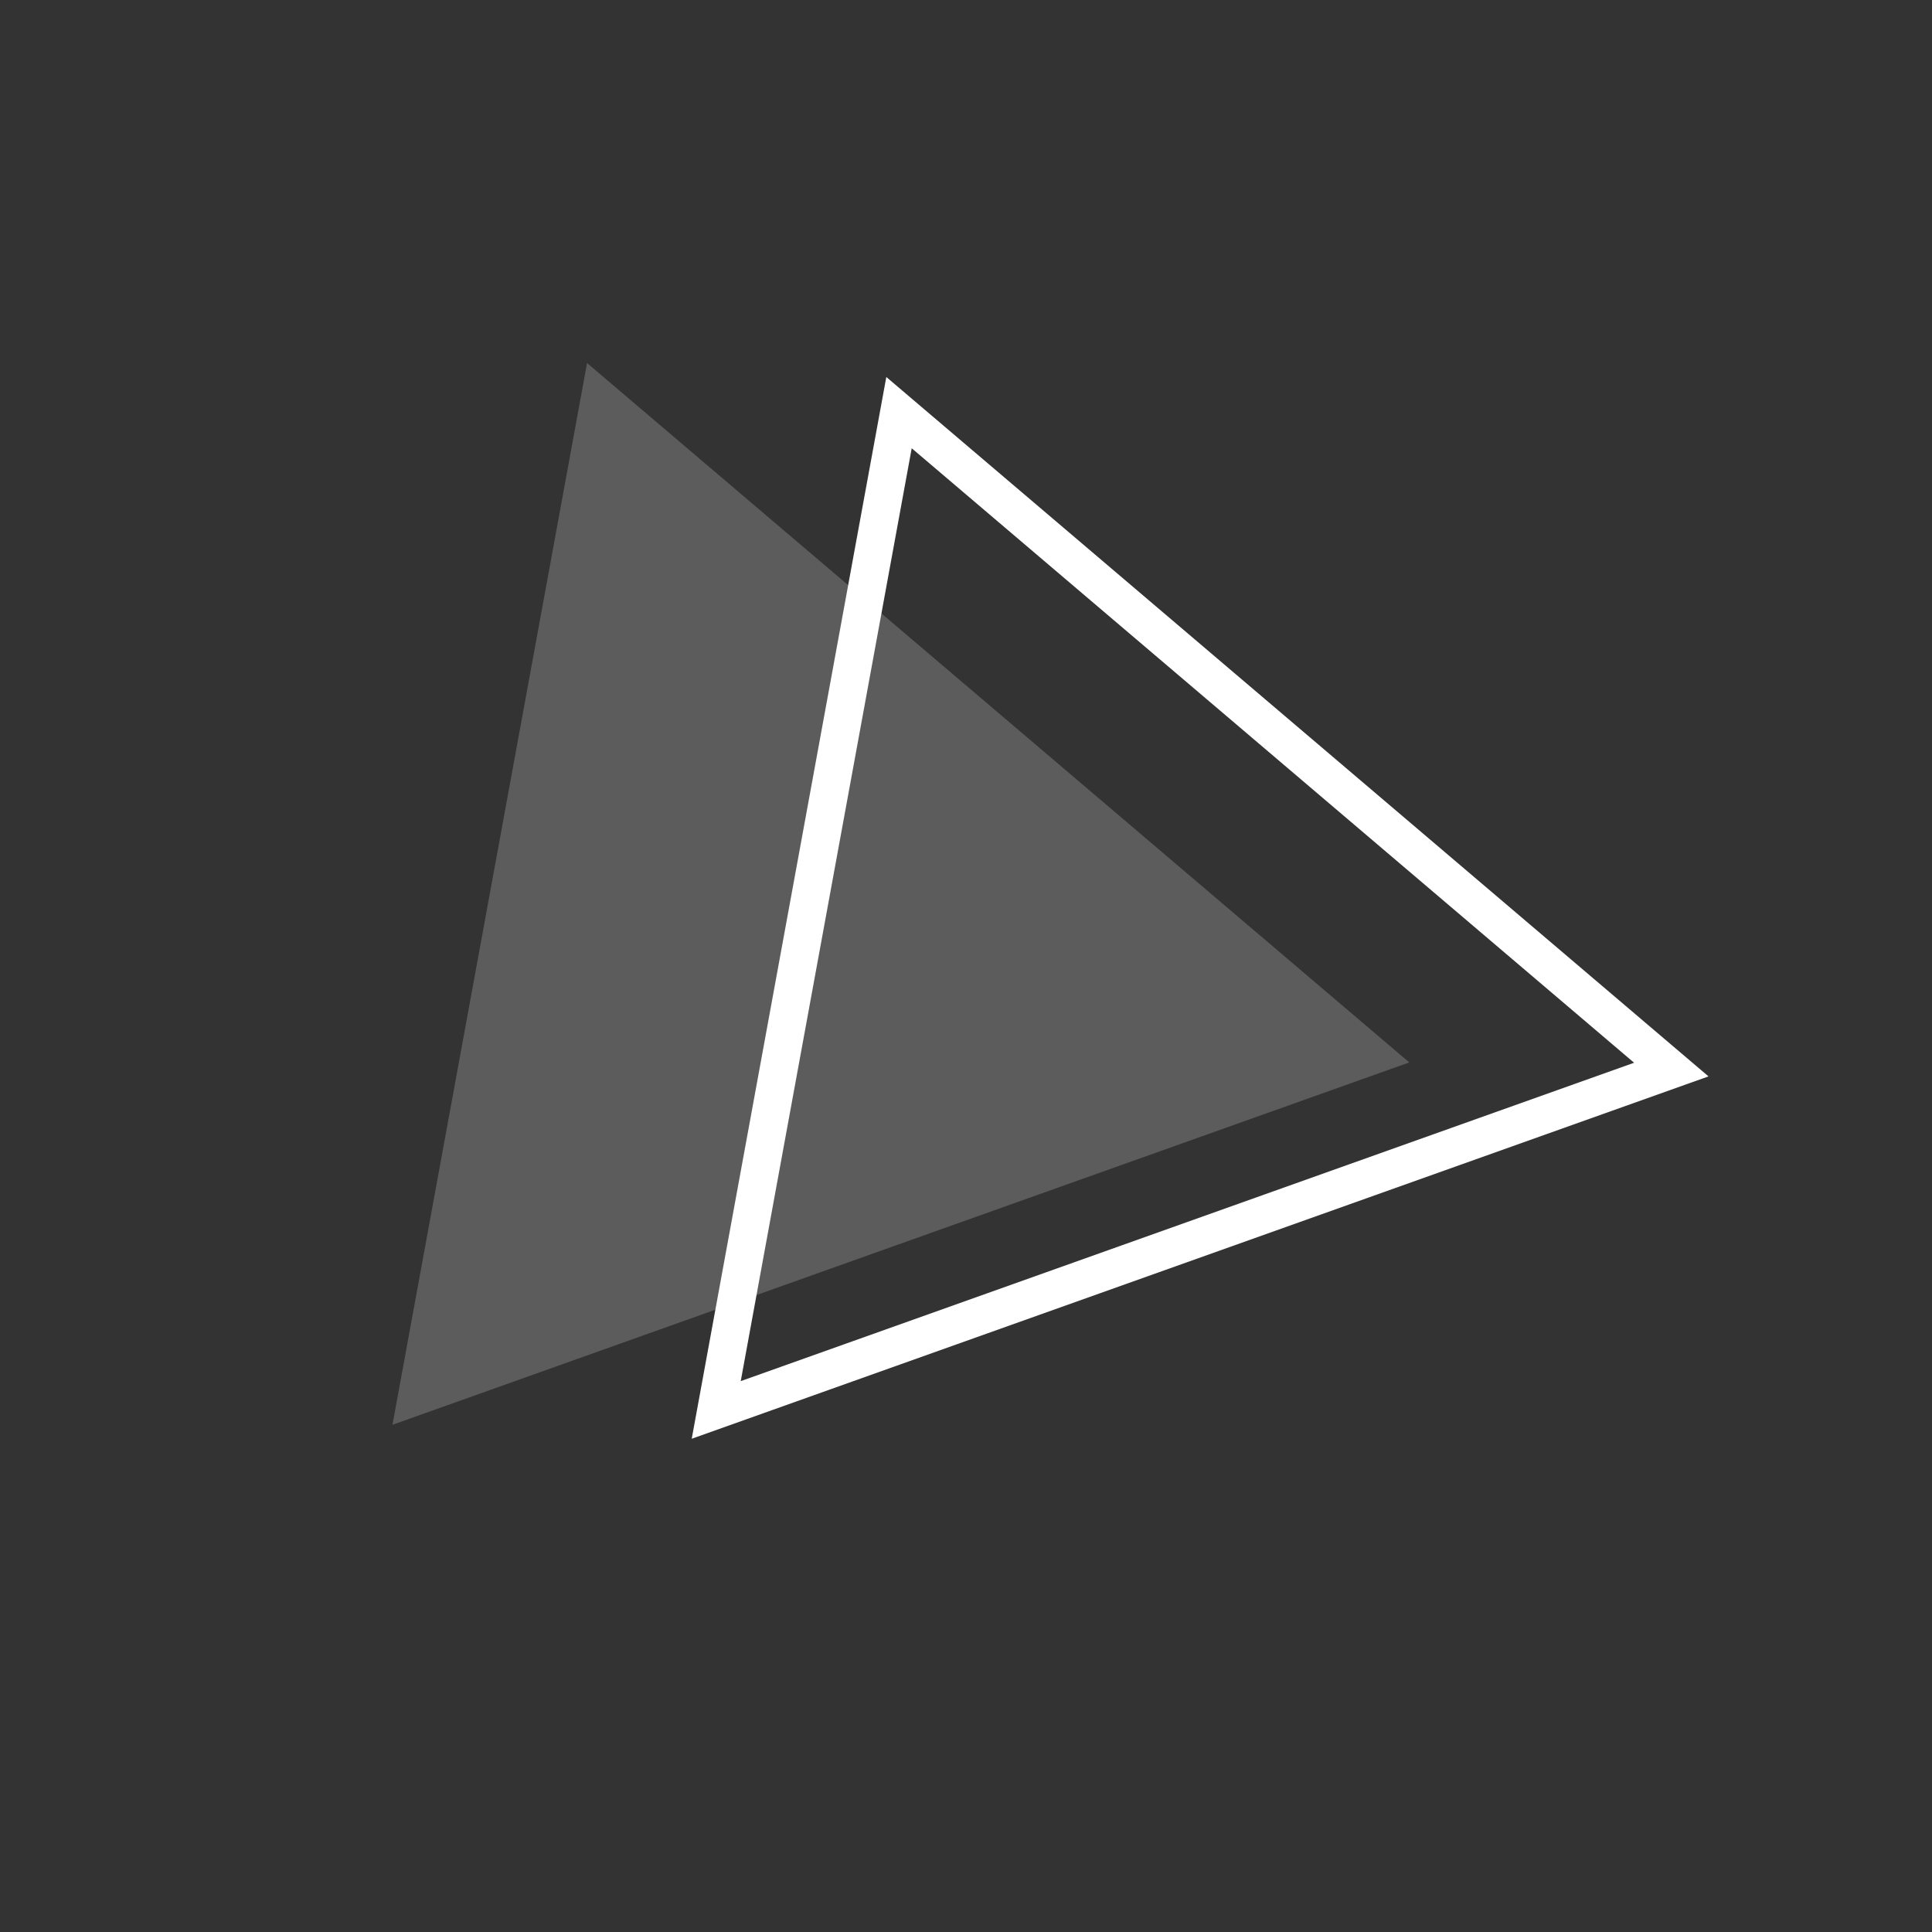 <svg width="64" height="64" viewBox="0 0 64 64" fill="none" xmlns="http://www.w3.org/2000/svg">
<rect x="0" y="0" width="64" height="64" fill="#333333" stroke="none"/>
<path d="M23.726 46.706L29.781 13.669L55.364 35.431L23.726 46.706Z" stroke="white" stroke-width="1.253"/>
<path opacity="0.2" d="M19.447 12.026L46.684 35.194L13.001 47.198L19.447 12.026Z" fill="white"/>
</svg>
